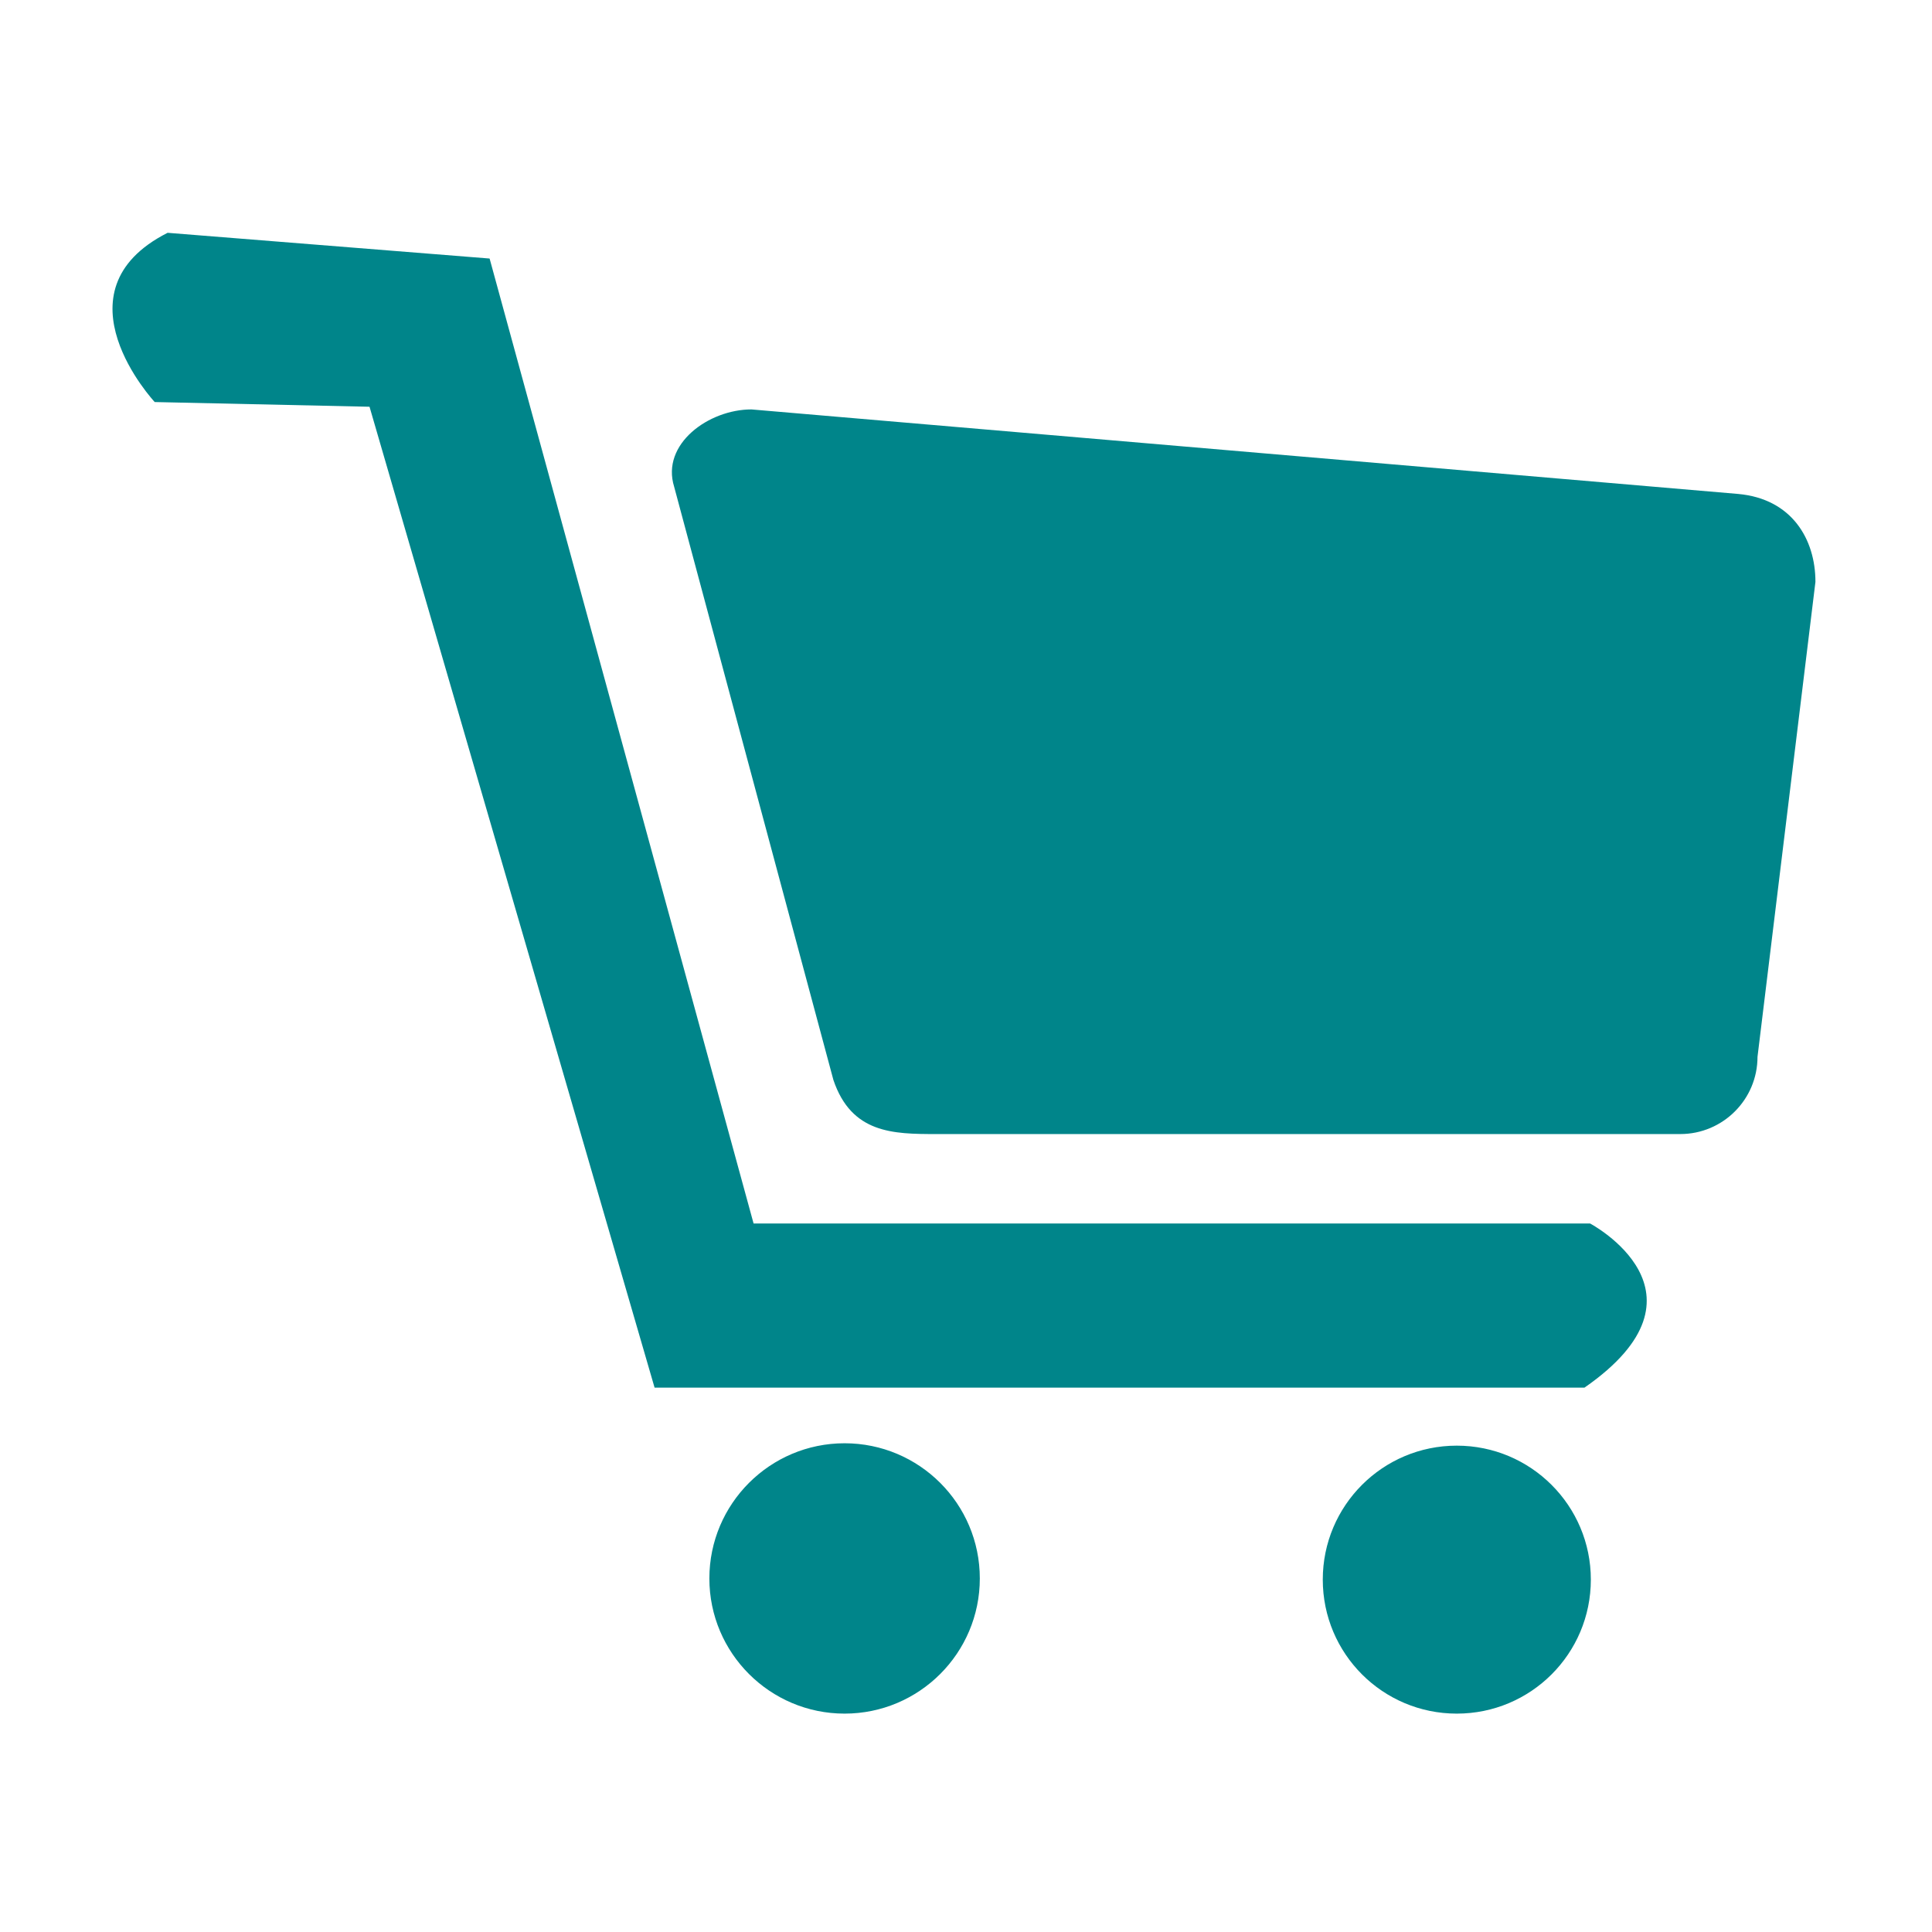 <?xml version="1.0" encoding="utf-8"?>
<!-- Generator: Adobe Illustrator 15.1.0, SVG Export Plug-In . SVG Version: 6.00 Build 0)  -->
<!DOCTYPE svg PUBLIC "-//W3C//DTD SVG 1.1//EN" "http://www.w3.org/Graphics/SVG/1.1/DTD/svg11.dtd">
<svg version="1.1" id="レイヤー_1" xmlns="http://www.w3.org/2000/svg" xmlns:xlink="http://www.w3.org/1999/xlink" x="0px"
	 y="0px" width="60px" height="60px" viewBox="0 0 60 60" enable-background="new 0 0 60 60" xml:space="preserve">
<g>
	<g>
		<path fill="#00858A" d="M53.981,15.34l-30.645-2.625c-1.326,0-2.812,1.074-2.4,2.4l4.946,18.424
			c0.562,1.662,1.856,1.68,3.183,1.68h23.117c1.325,0,2.399-1.074,2.399-2.398l1.799-14.75C56.381,16.744,55.644,15.49,53.981,15.34
			z M49.38,37.996H23.403L15.205,8.029l-10-0.799c-3.601,1.824-0.4,5.256-0.4,5.256l6.671,0.146l8.853,30.463h28.877
			C53.455,40.146,49.38,37.996,49.38,37.996z M26.229,44.822c-2.317,0-4.199,1.881-4.199,4.199c0,2.316,1.882,4.197,4.199,4.197
			c2.319,0,4.2-1.881,4.2-4.197C30.43,46.703,28.549,44.822,26.229,44.822z M45.241,44.896c-2.299,0-4.161,1.861-4.161,4.16
			c0,2.301,1.862,4.162,4.161,4.162c2.301,0,4.164-1.861,4.164-4.162C49.405,46.759,47.542,44.896,45.241,44.896z"/>
	</g>
</g>
</svg>
